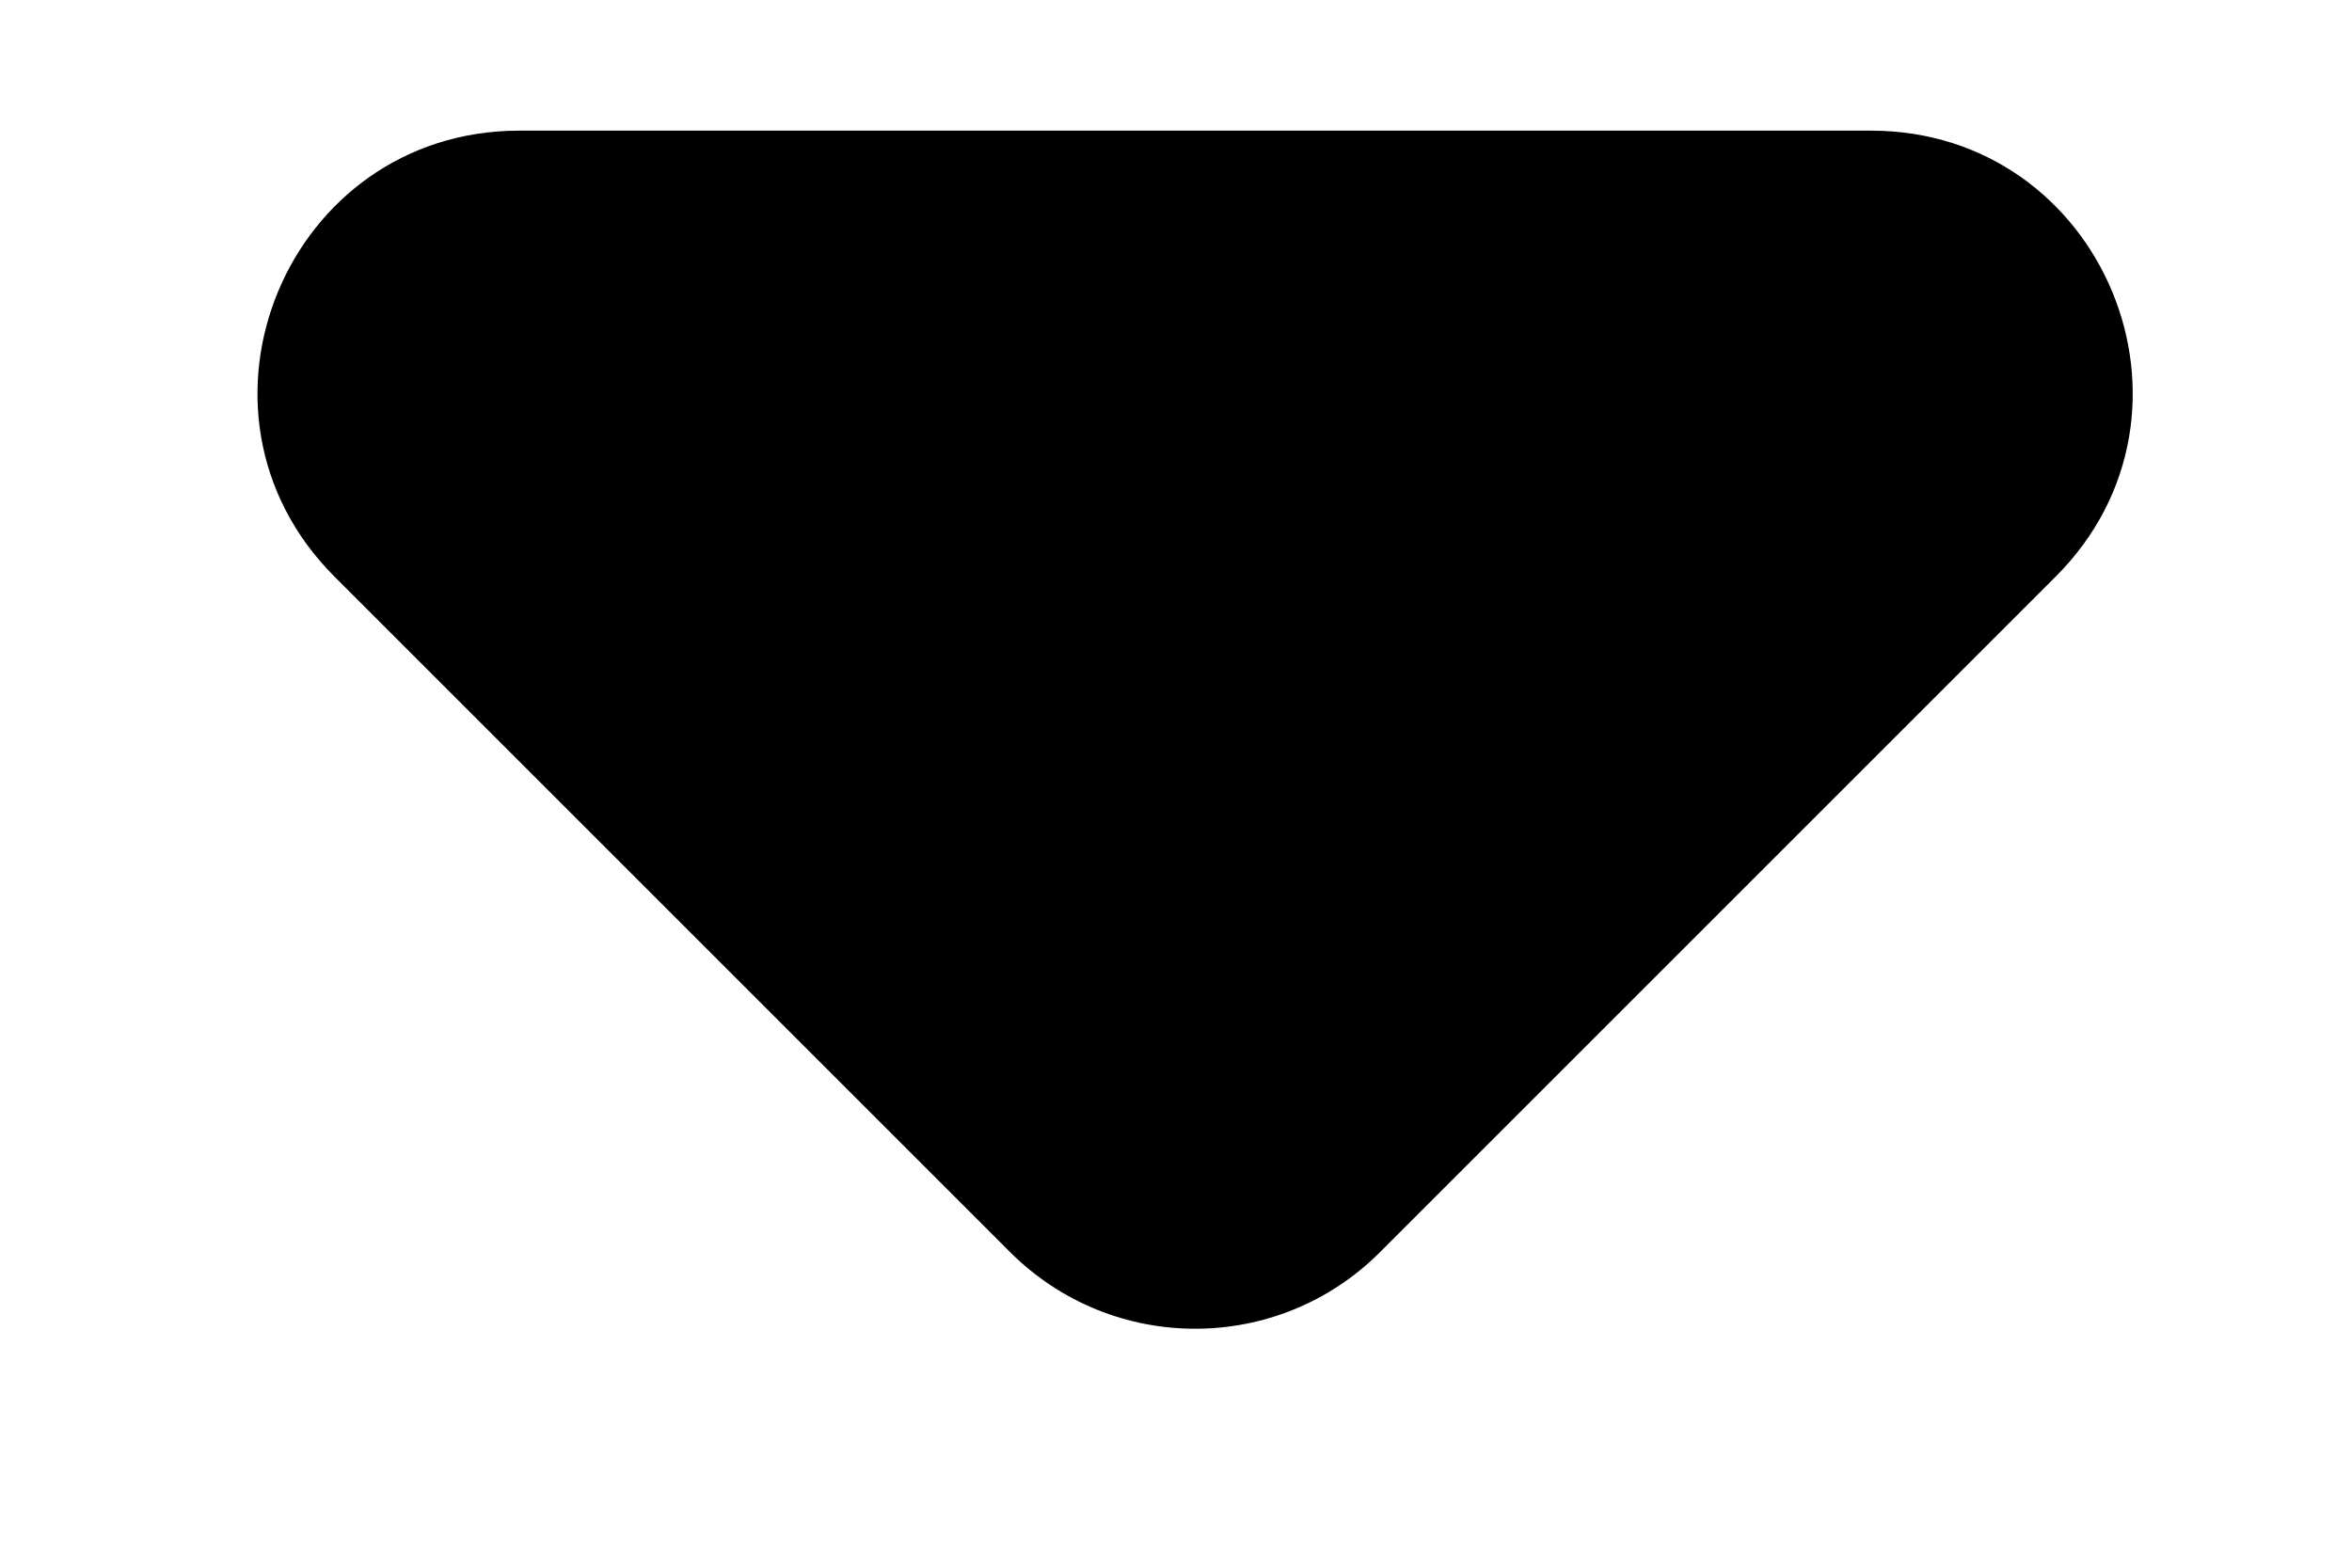 <svg width="9" height="6" viewBox="0 0 9 6" fill="none" xmlns="http://www.w3.org/2000/svg">
<path fill-rule="evenodd" clip-rule="evenodd" d="M1.987 0.5C1.097 0.5 0.65 1.577 1.28 2.207L3.866 4.793C4.257 5.183 4.89 5.183 5.28 4.793L7.866 2.207C8.496 1.577 8.05 0.5 7.159 0.5H1.987Z" fill="#000"/>
</svg>
